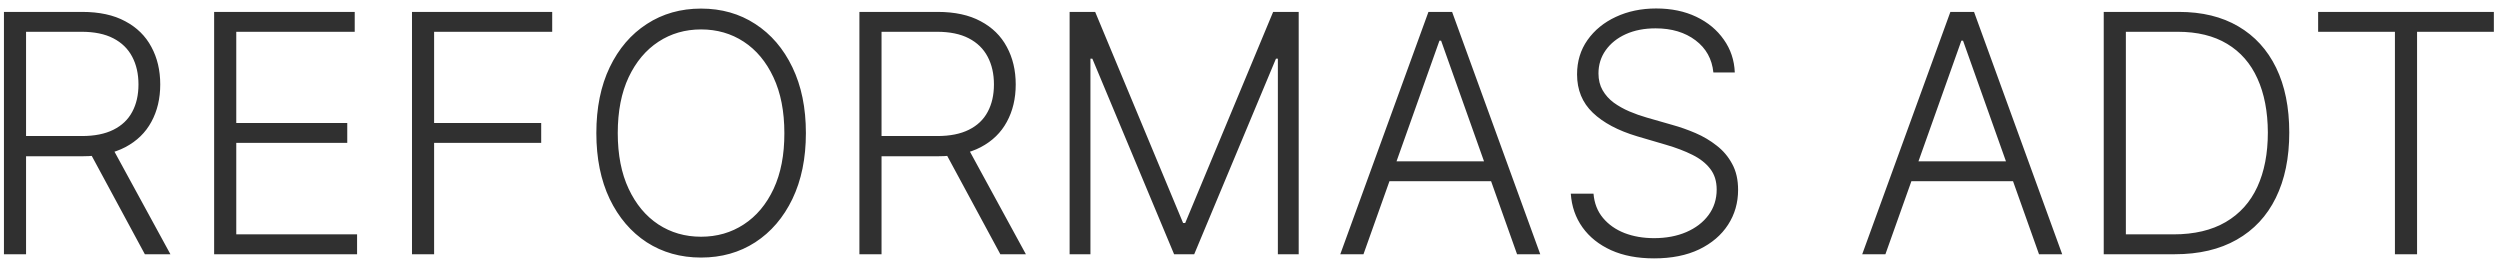<svg width="177" height="19" viewBox="0 0 177 19" fill="none" xmlns="http://www.w3.org/2000/svg">
<path d="M0.279 18V0.843H5.816C7.034 0.843 8.05 1.063 8.866 1.505C9.687 1.94 10.304 2.546 10.717 3.323C11.136 4.093 11.345 4.979 11.345 5.978C11.345 6.978 11.136 7.86 10.717 8.626C10.304 9.391 9.689 9.988 8.874 10.418C8.059 10.848 7.048 11.063 5.841 11.063H1.125V9.631H5.799C6.693 9.631 7.436 9.483 8.028 9.187C8.625 8.891 9.069 8.469 9.36 7.922C9.656 7.375 9.804 6.727 9.804 5.978C9.804 5.23 9.656 4.576 9.36 4.018C9.064 3.454 8.617 3.018 8.02 2.711C7.428 2.404 6.679 2.25 5.774 2.25H1.845V18H0.279ZM7.844 10.259L12.066 18H10.256L6.076 10.259H7.844ZM15.161 18V0.843H25.114V2.25H16.728V8.709H24.586V10.117H16.728V16.593H25.281V18H15.161ZM29.169 18V0.843H39.096V2.25H30.735V8.709H38.317V10.117H30.735V18H29.169ZM57.057 9.421C57.057 11.209 56.739 12.764 56.102 14.088C55.466 15.406 54.589 16.428 53.472 17.154C52.36 17.874 51.081 18.235 49.635 18.235C48.188 18.235 46.907 17.874 45.789 17.154C44.678 16.428 43.804 15.406 43.167 14.088C42.536 12.764 42.221 11.209 42.221 9.421C42.221 7.634 42.536 6.082 43.167 4.764C43.804 3.44 44.681 2.418 45.798 1.697C46.915 0.971 48.194 0.608 49.635 0.608C51.081 0.608 52.36 0.971 53.472 1.697C54.589 2.418 55.466 3.44 56.102 4.764C56.739 6.082 57.057 7.634 57.057 9.421ZM55.533 9.421C55.533 7.886 55.276 6.57 54.762 5.476C54.248 4.375 53.547 3.535 52.659 2.954C51.771 2.373 50.763 2.083 49.635 2.083C48.512 2.083 47.507 2.373 46.619 2.954C45.731 3.535 45.027 4.373 44.508 5.467C43.994 6.562 43.737 7.88 43.737 9.421C43.737 10.957 43.994 12.273 44.508 13.367C45.022 14.462 45.722 15.302 46.611 15.889C47.499 16.47 48.507 16.76 49.635 16.76C50.763 16.76 51.771 16.47 52.659 15.889C53.553 15.308 54.256 14.47 54.77 13.376C55.284 12.275 55.538 10.957 55.533 9.421ZM60.846 18V0.843H66.384C67.601 0.843 68.618 1.063 69.433 1.505C70.254 1.94 70.871 2.546 71.284 3.323C71.703 4.093 71.913 4.979 71.913 5.978C71.913 6.978 71.703 7.86 71.284 8.626C70.871 9.391 70.257 9.988 69.441 10.418C68.626 10.848 67.615 11.063 66.409 11.063H61.692V9.631H66.367C67.26 9.631 68.003 9.483 68.595 9.187C69.193 8.891 69.637 8.469 69.927 7.922C70.223 7.375 70.371 6.727 70.371 5.978C70.371 5.23 70.223 4.576 69.927 4.018C69.631 3.454 69.184 3.018 68.587 2.711C67.995 2.404 67.246 2.25 66.342 2.25H62.413V18H60.846ZM68.411 10.259L72.633 18H70.824L66.643 10.259H68.411ZM75.729 0.843H77.538L83.763 15.788H83.913L90.138 0.843H91.948V18H90.473V4.152H90.339L84.55 18H83.126L77.337 4.152H77.203V18H75.729V0.843ZM96.534 18H94.892L101.134 0.843H102.809L109.05 18H107.408L102.03 2.879H101.913L96.534 18ZM97.716 11.424H106.227V12.831H97.716V11.424ZM121.307 5.132C121.212 4.177 120.79 3.418 120.042 2.853C119.293 2.289 118.352 2.007 117.218 2.007C116.42 2.007 115.716 2.144 115.107 2.418C114.504 2.691 114.029 3.071 113.683 3.557C113.342 4.037 113.172 4.585 113.172 5.199C113.172 5.652 113.27 6.048 113.465 6.389C113.661 6.729 113.923 7.023 114.253 7.268C114.588 7.509 114.956 7.715 115.359 7.888C115.766 8.061 116.177 8.207 116.59 8.324L118.4 8.843C118.947 8.994 119.494 9.187 120.042 9.421C120.589 9.656 121.089 9.952 121.541 10.309C121.999 10.661 122.365 11.094 122.639 11.608C122.918 12.116 123.057 12.728 123.057 13.443C123.057 14.359 122.82 15.182 122.345 15.914C121.871 16.646 121.189 17.227 120.301 17.657C119.413 18.081 118.349 18.293 117.109 18.293C115.942 18.293 114.928 18.101 114.068 17.715C113.208 17.324 112.533 16.785 112.041 16.098C111.55 15.411 111.273 14.616 111.212 13.711H112.82C112.876 14.386 113.099 14.959 113.49 15.428C113.881 15.897 114.39 16.255 115.015 16.5C115.641 16.741 116.339 16.861 117.109 16.861C117.964 16.861 118.724 16.718 119.388 16.433C120.058 16.143 120.583 15.741 120.963 15.227C121.348 14.708 121.541 14.104 121.541 13.418C121.541 12.837 121.39 12.351 121.089 11.96C120.787 11.563 120.365 11.231 119.824 10.963C119.288 10.695 118.665 10.457 117.956 10.251L115.903 9.648C114.557 9.245 113.513 8.69 112.77 7.98C112.027 7.271 111.656 6.366 111.656 5.266C111.656 4.345 111.901 3.535 112.393 2.837C112.89 2.133 113.56 1.586 114.403 1.195C115.252 0.798 116.205 0.6 117.26 0.6C118.327 0.6 119.271 0.795 120.092 1.186C120.913 1.577 121.563 2.116 122.044 2.803C122.53 3.485 122.789 4.261 122.823 5.132H121.307ZM133.487 18H131.845L138.087 0.843H139.762L146.003 18H144.362L138.983 2.879H138.866L133.487 18ZM134.669 11.424H143.18V12.831H134.669V11.424ZM153.971 18H148.944V0.843H154.272C155.909 0.843 157.308 1.184 158.469 1.865C159.637 2.546 160.53 3.524 161.15 4.797C161.77 6.07 162.08 7.598 162.08 9.38C162.08 11.178 161.762 12.722 161.125 14.012C160.494 15.297 159.572 16.283 158.36 16.97C157.154 17.657 155.691 18 153.971 18ZM150.511 16.593H153.878C155.353 16.593 156.587 16.302 157.581 15.721C158.575 15.14 159.321 14.311 159.818 13.233C160.315 12.155 160.564 10.871 160.564 9.38C160.558 7.9 160.312 6.626 159.826 5.559C159.346 4.493 158.631 3.674 157.682 3.105C156.738 2.535 155.571 2.25 154.18 2.25H150.511V16.593ZM164.124 2.25V0.843H176.565V2.25H171.128V18H169.561V2.25H164.124Z" fill="#303030"/>
</svg>

